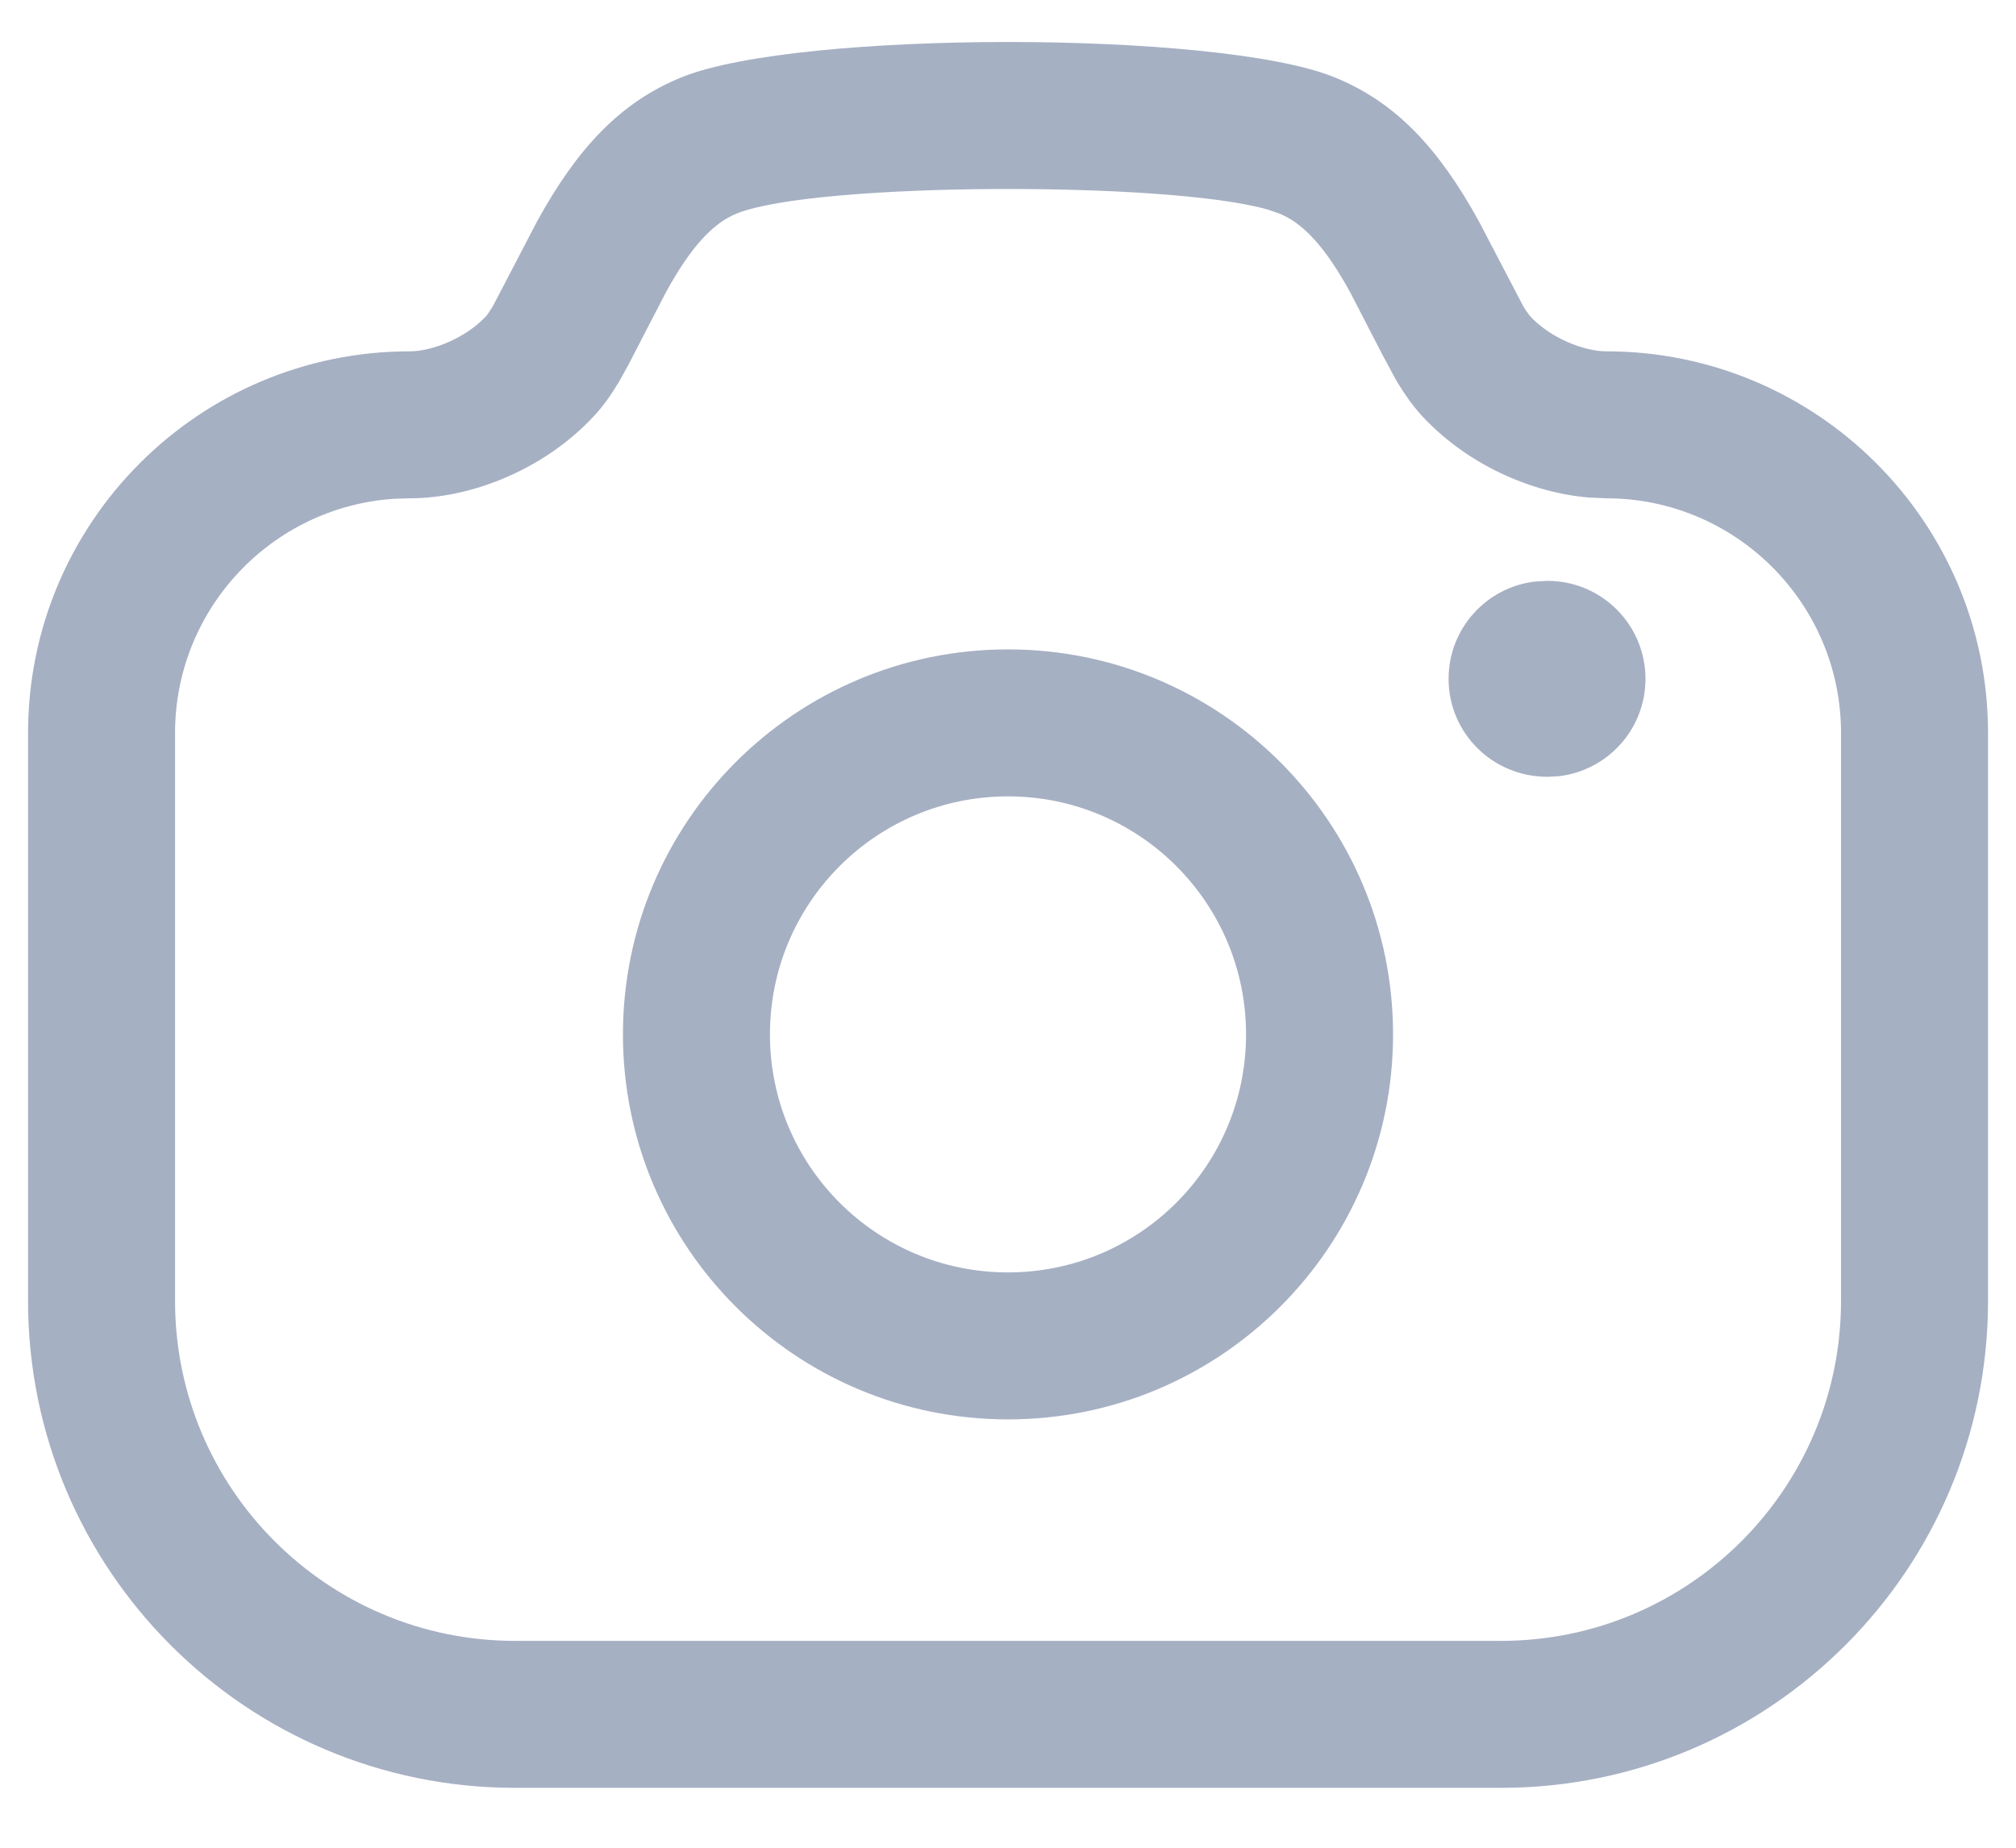 <svg width="24" height="22" viewBox="0 0 24 22" fill="none" xmlns="http://www.w3.org/2000/svg">
<path fill-rule="evenodd" clip-rule="evenodd" d="M6.393 2.637C6.862 1.785 7.373 1.215 8.13 0.914C9.517 0.362 14.485 0.362 15.871 0.914C16.628 1.215 17.138 1.785 17.607 2.637L18.135 3.648C18.147 3.668 18.158 3.686 18.168 3.701L18.213 3.762C18.453 4.024 18.855 4.183 19.121 4.183C21.631 4.183 23.667 6.218 23.667 8.728V15.489C23.667 18.69 21.071 21.287 17.869 21.287H6.132C2.93 21.287 0.334 18.691 0.334 15.489V8.728C0.334 6.218 2.37 4.183 4.88 4.183C5.145 4.183 5.548 4.024 5.789 3.762C5.793 3.757 5.8 3.749 5.807 3.739L5.867 3.647L6.393 2.637ZM16.074 3.481C15.783 2.951 15.519 2.657 15.224 2.54L15.085 2.493C13.884 2.154 9.707 2.17 8.776 2.54C8.481 2.657 8.218 2.951 7.927 3.481L7.478 4.349L7.367 4.549C7.275 4.702 7.183 4.832 7.077 4.947C6.486 5.589 5.612 5.933 4.88 5.933L4.689 5.939C3.234 6.037 2.084 7.249 2.084 8.728V15.489C2.084 17.724 3.897 19.537 6.132 19.537H17.869C20.104 19.537 21.917 17.724 21.917 15.489V8.728C21.917 7.185 20.665 5.933 19.121 5.933L18.918 5.924C18.231 5.868 17.46 5.53 16.923 4.946C16.819 4.832 16.728 4.704 16.636 4.552C16.623 4.53 16.606 4.501 16.588 4.467L16.452 4.213L16.074 3.481Z" fill="#A6B0C3"/>
<path d="M18.422 6.916C19.067 6.916 19.589 7.438 19.589 8.083C19.589 8.681 19.139 9.174 18.558 9.242L18.422 9.249C17.767 9.249 17.245 8.727 17.245 8.083C17.245 7.484 17.695 6.991 18.276 6.924L18.422 6.916Z" fill="#A6B0C3"/>
<path fill-rule="evenodd" clip-rule="evenodd" d="M7.416 12.316C7.416 9.784 9.468 7.732 12 7.732C14.532 7.732 16.584 9.784 16.584 12.316C16.584 14.848 14.532 16.9 12 16.9C9.468 16.9 7.416 14.848 7.416 12.316ZM14.834 12.316C14.834 10.751 13.565 9.482 12 9.482C10.434 9.482 9.166 10.751 9.166 12.316C9.166 13.882 10.434 15.15 12 15.15C13.565 15.15 14.834 13.882 14.834 12.316Z" fill="#A6B0C3"/>
</svg>
